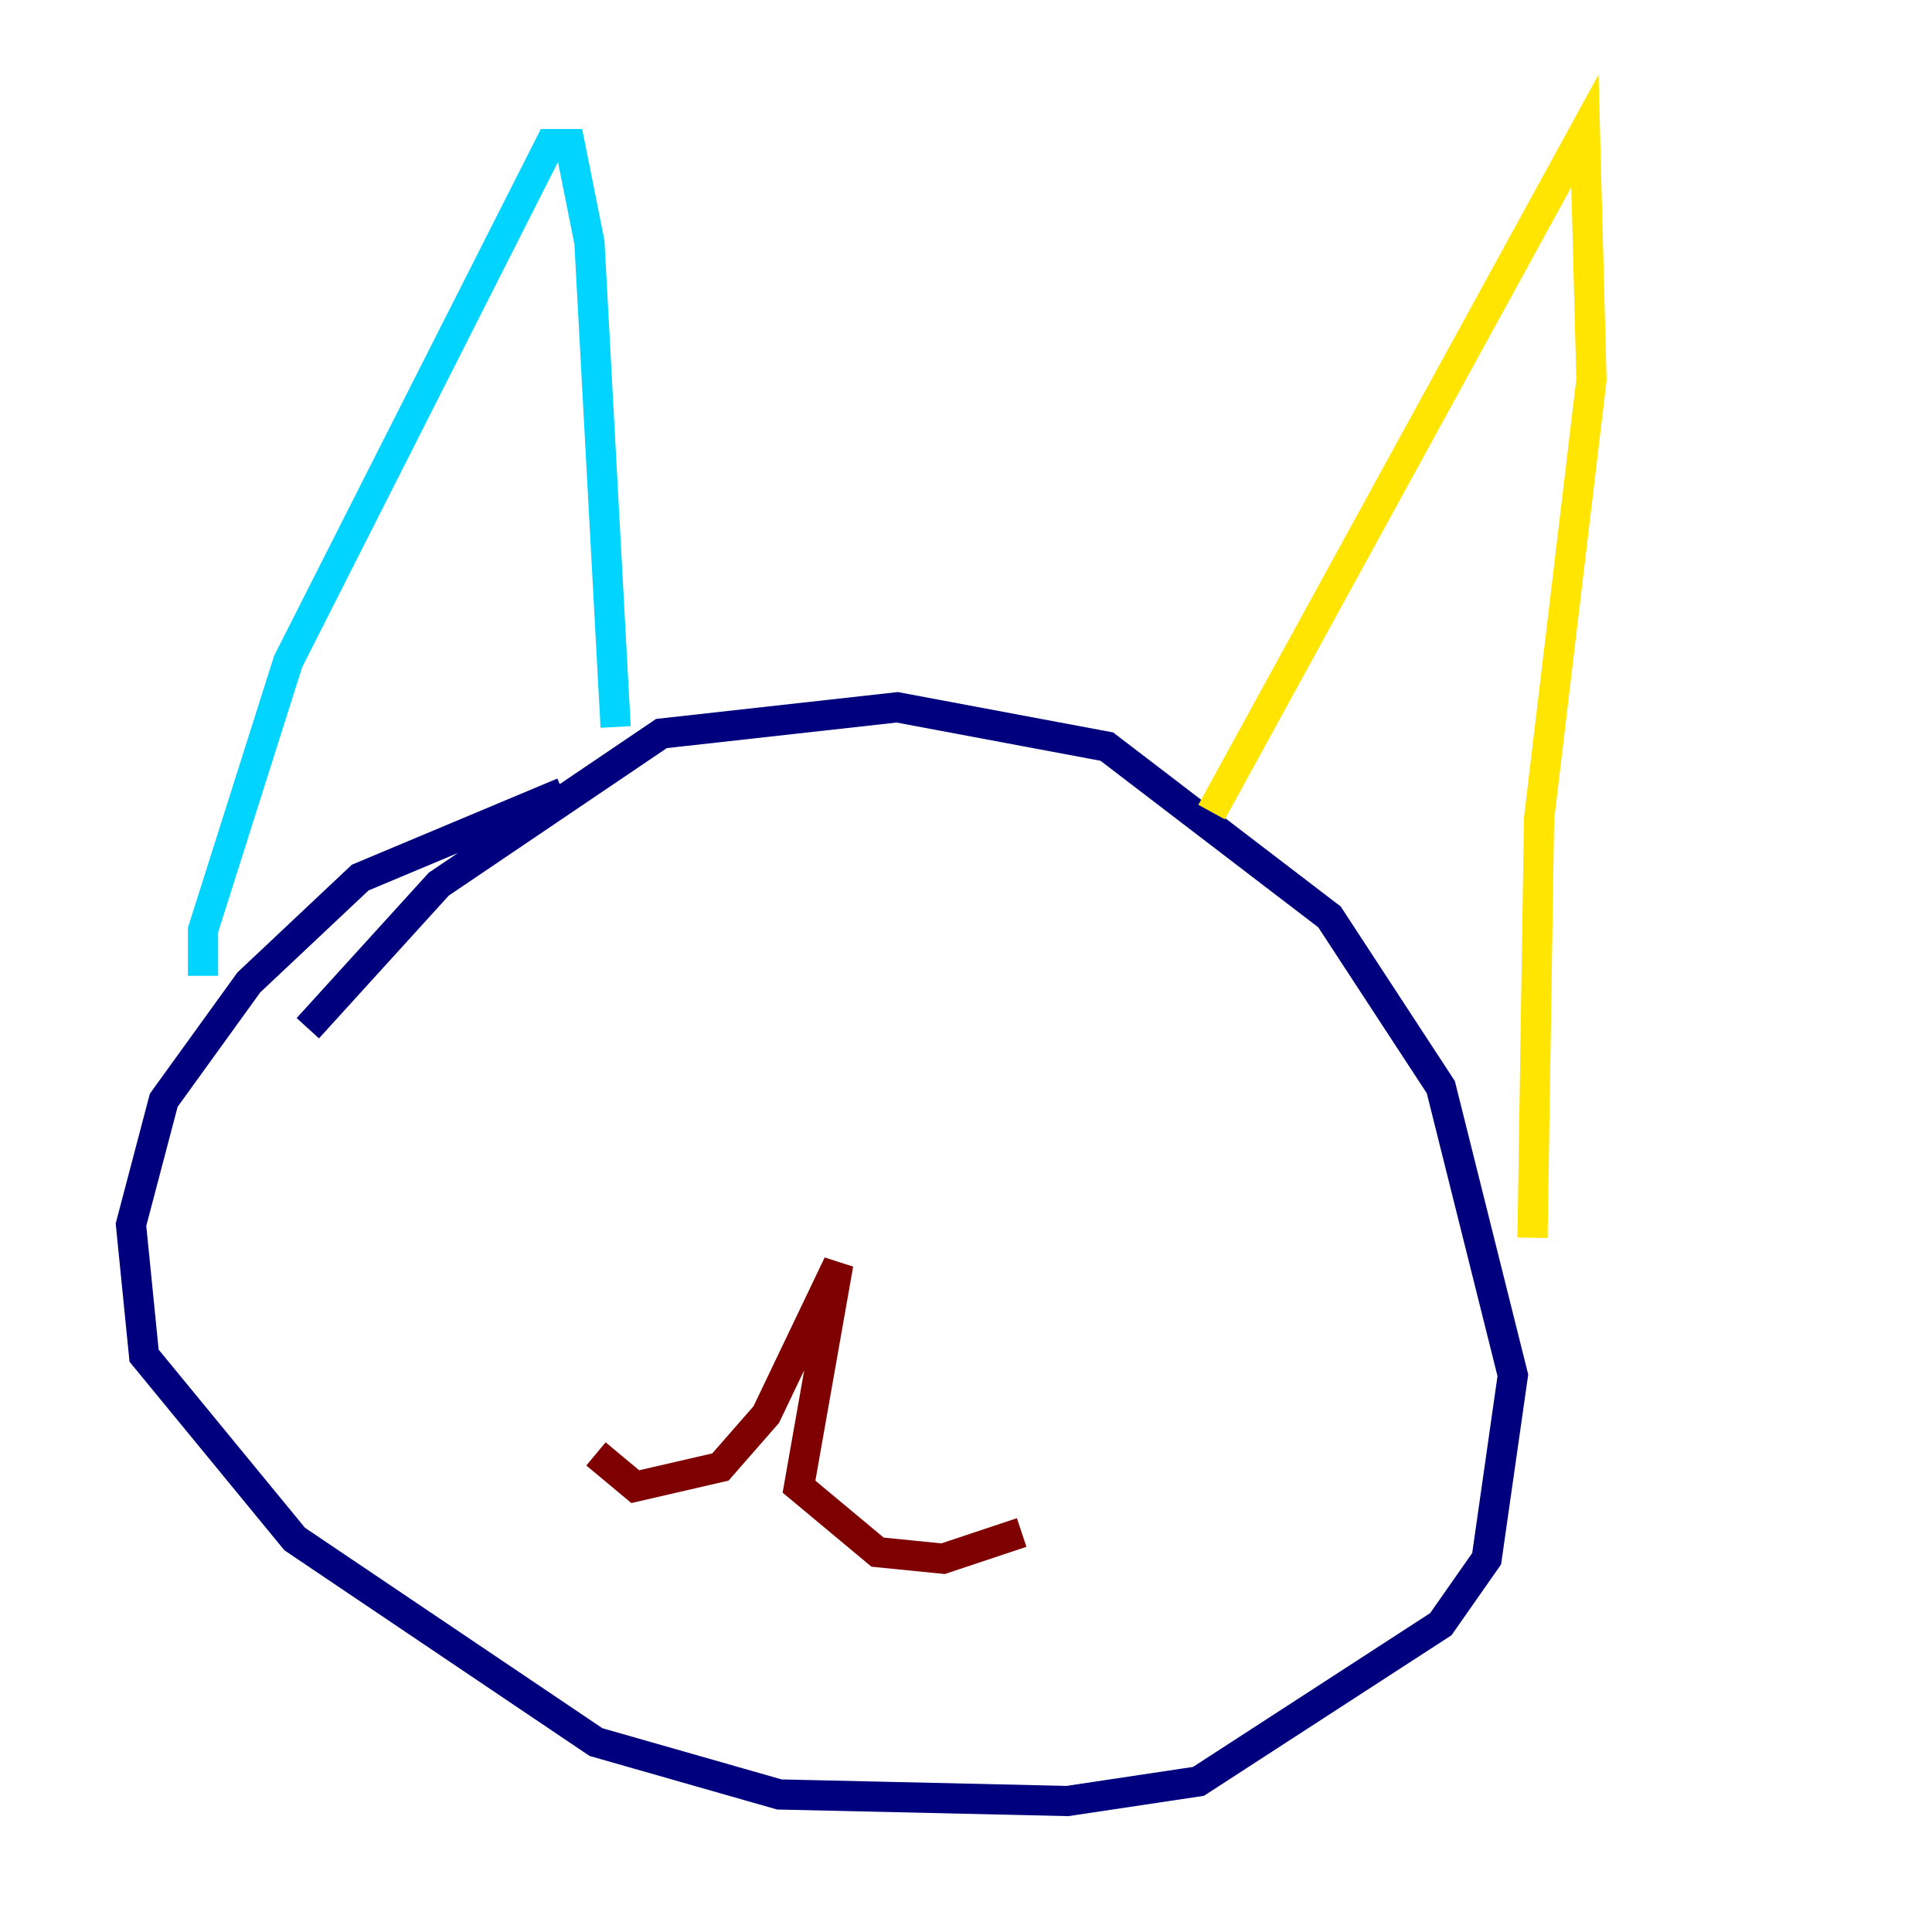 <?xml version="1.0" encoding="utf-8" ?>
<svg baseProfile="tiny" height="128" version="1.2" viewBox="0,0,128,128" width="128" xmlns="http://www.w3.org/2000/svg" xmlns:ev="http://www.w3.org/2001/xml-events" xmlns:xlink="http://www.w3.org/1999/xlink"><defs /><polyline fill="none" points="37.315,52.502 23.864,58.142 16.488,65.085 10.848,72.895 8.678,81.139 9.546,89.817 19.525,101.966 39.485,115.417 51.634,118.888 70.725,119.322 79.403,118.02 95.458,107.607 98.495,103.268 100.231,91.119 95.458,72.027 88.081,60.746 73.329,49.464 59.444,46.861 43.824,48.597 29.071,58.576 20.393,68.122" stroke="#00007f" stroke-width="2" /><polyline fill="none" points="13.451,64.651 13.451,61.614 19.091,43.824 36.447,9.546 37.749,9.546 39.051,16.054 40.786,48.163" stroke="#00d4ff" stroke-width="2" /><polyline fill="none" points="80.271,53.803 105.003,8.678 105.437,25.166 101.966,54.237 101.532,82.007" stroke="#ffe500" stroke-width="2" /><polyline fill="none" points="39.485,96.325 42.088,98.495 47.729,97.193 50.766,93.722 55.539,83.742 52.936,98.495 58.142,102.834 62.481,103.268 67.688,101.532" stroke="#7f0000" stroke-width="2" /></svg>